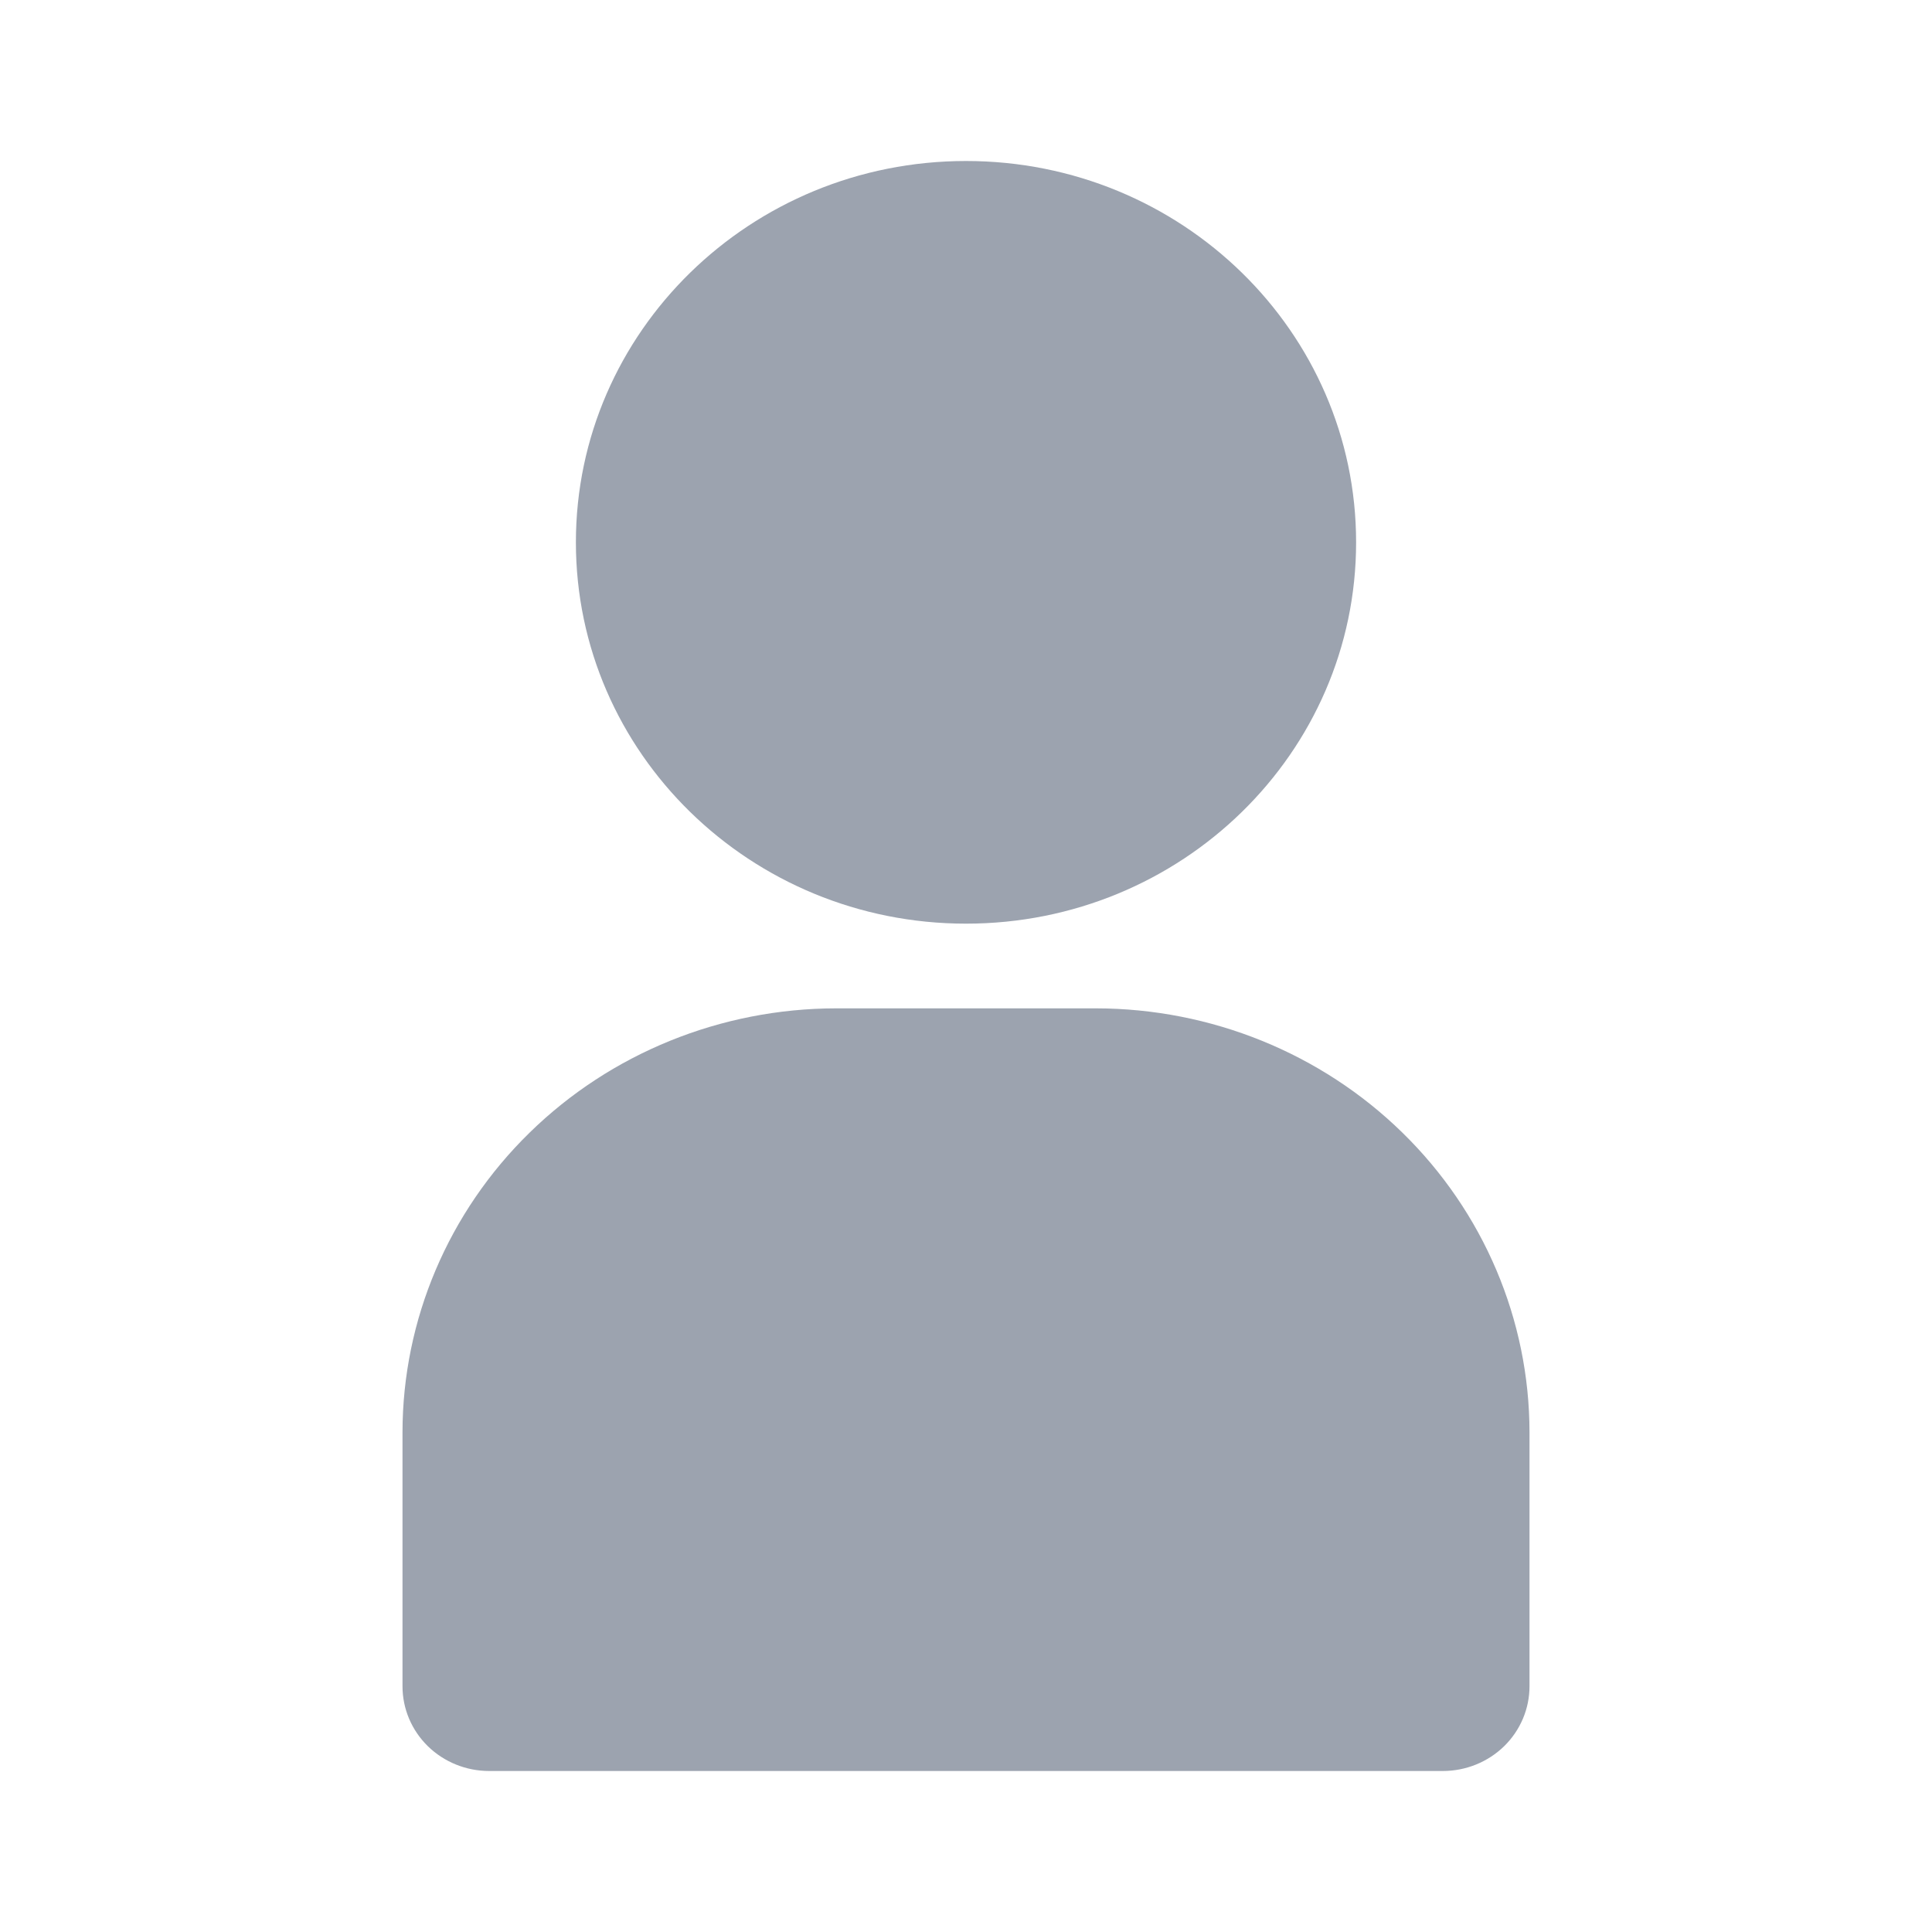 <svg xmlns="http://www.w3.org/2000/svg" width="24" height="24" viewBox="0 0 24 24" fill="none">
    <path d="M12 11.474C14.677 11.474 16.846 9.353 16.846 6.737C16.846 4.121 14.677 2 12 2C9.324 2 7.154 4.121 7.154 6.737C7.154 9.353 9.324 11.474 12 11.474Z" fill="#9CA3AF"/>
    <path d="M13.615 12.526H10.385C8.957 12.528 7.588 13.083 6.579 14.07C5.57 15.056 5.002 16.394 5 17.79V20.947C5 21.227 5.113 21.494 5.315 21.692C5.517 21.889 5.791 22 6.077 22H17.923C18.209 22 18.483 21.889 18.685 21.692C18.887 21.494 19 21.227 19 20.947V17.79C18.998 16.394 18.43 15.056 17.421 14.07C16.412 13.083 15.043 12.528 13.615 12.526Z" fill="#9CA3AF"/>
</svg>